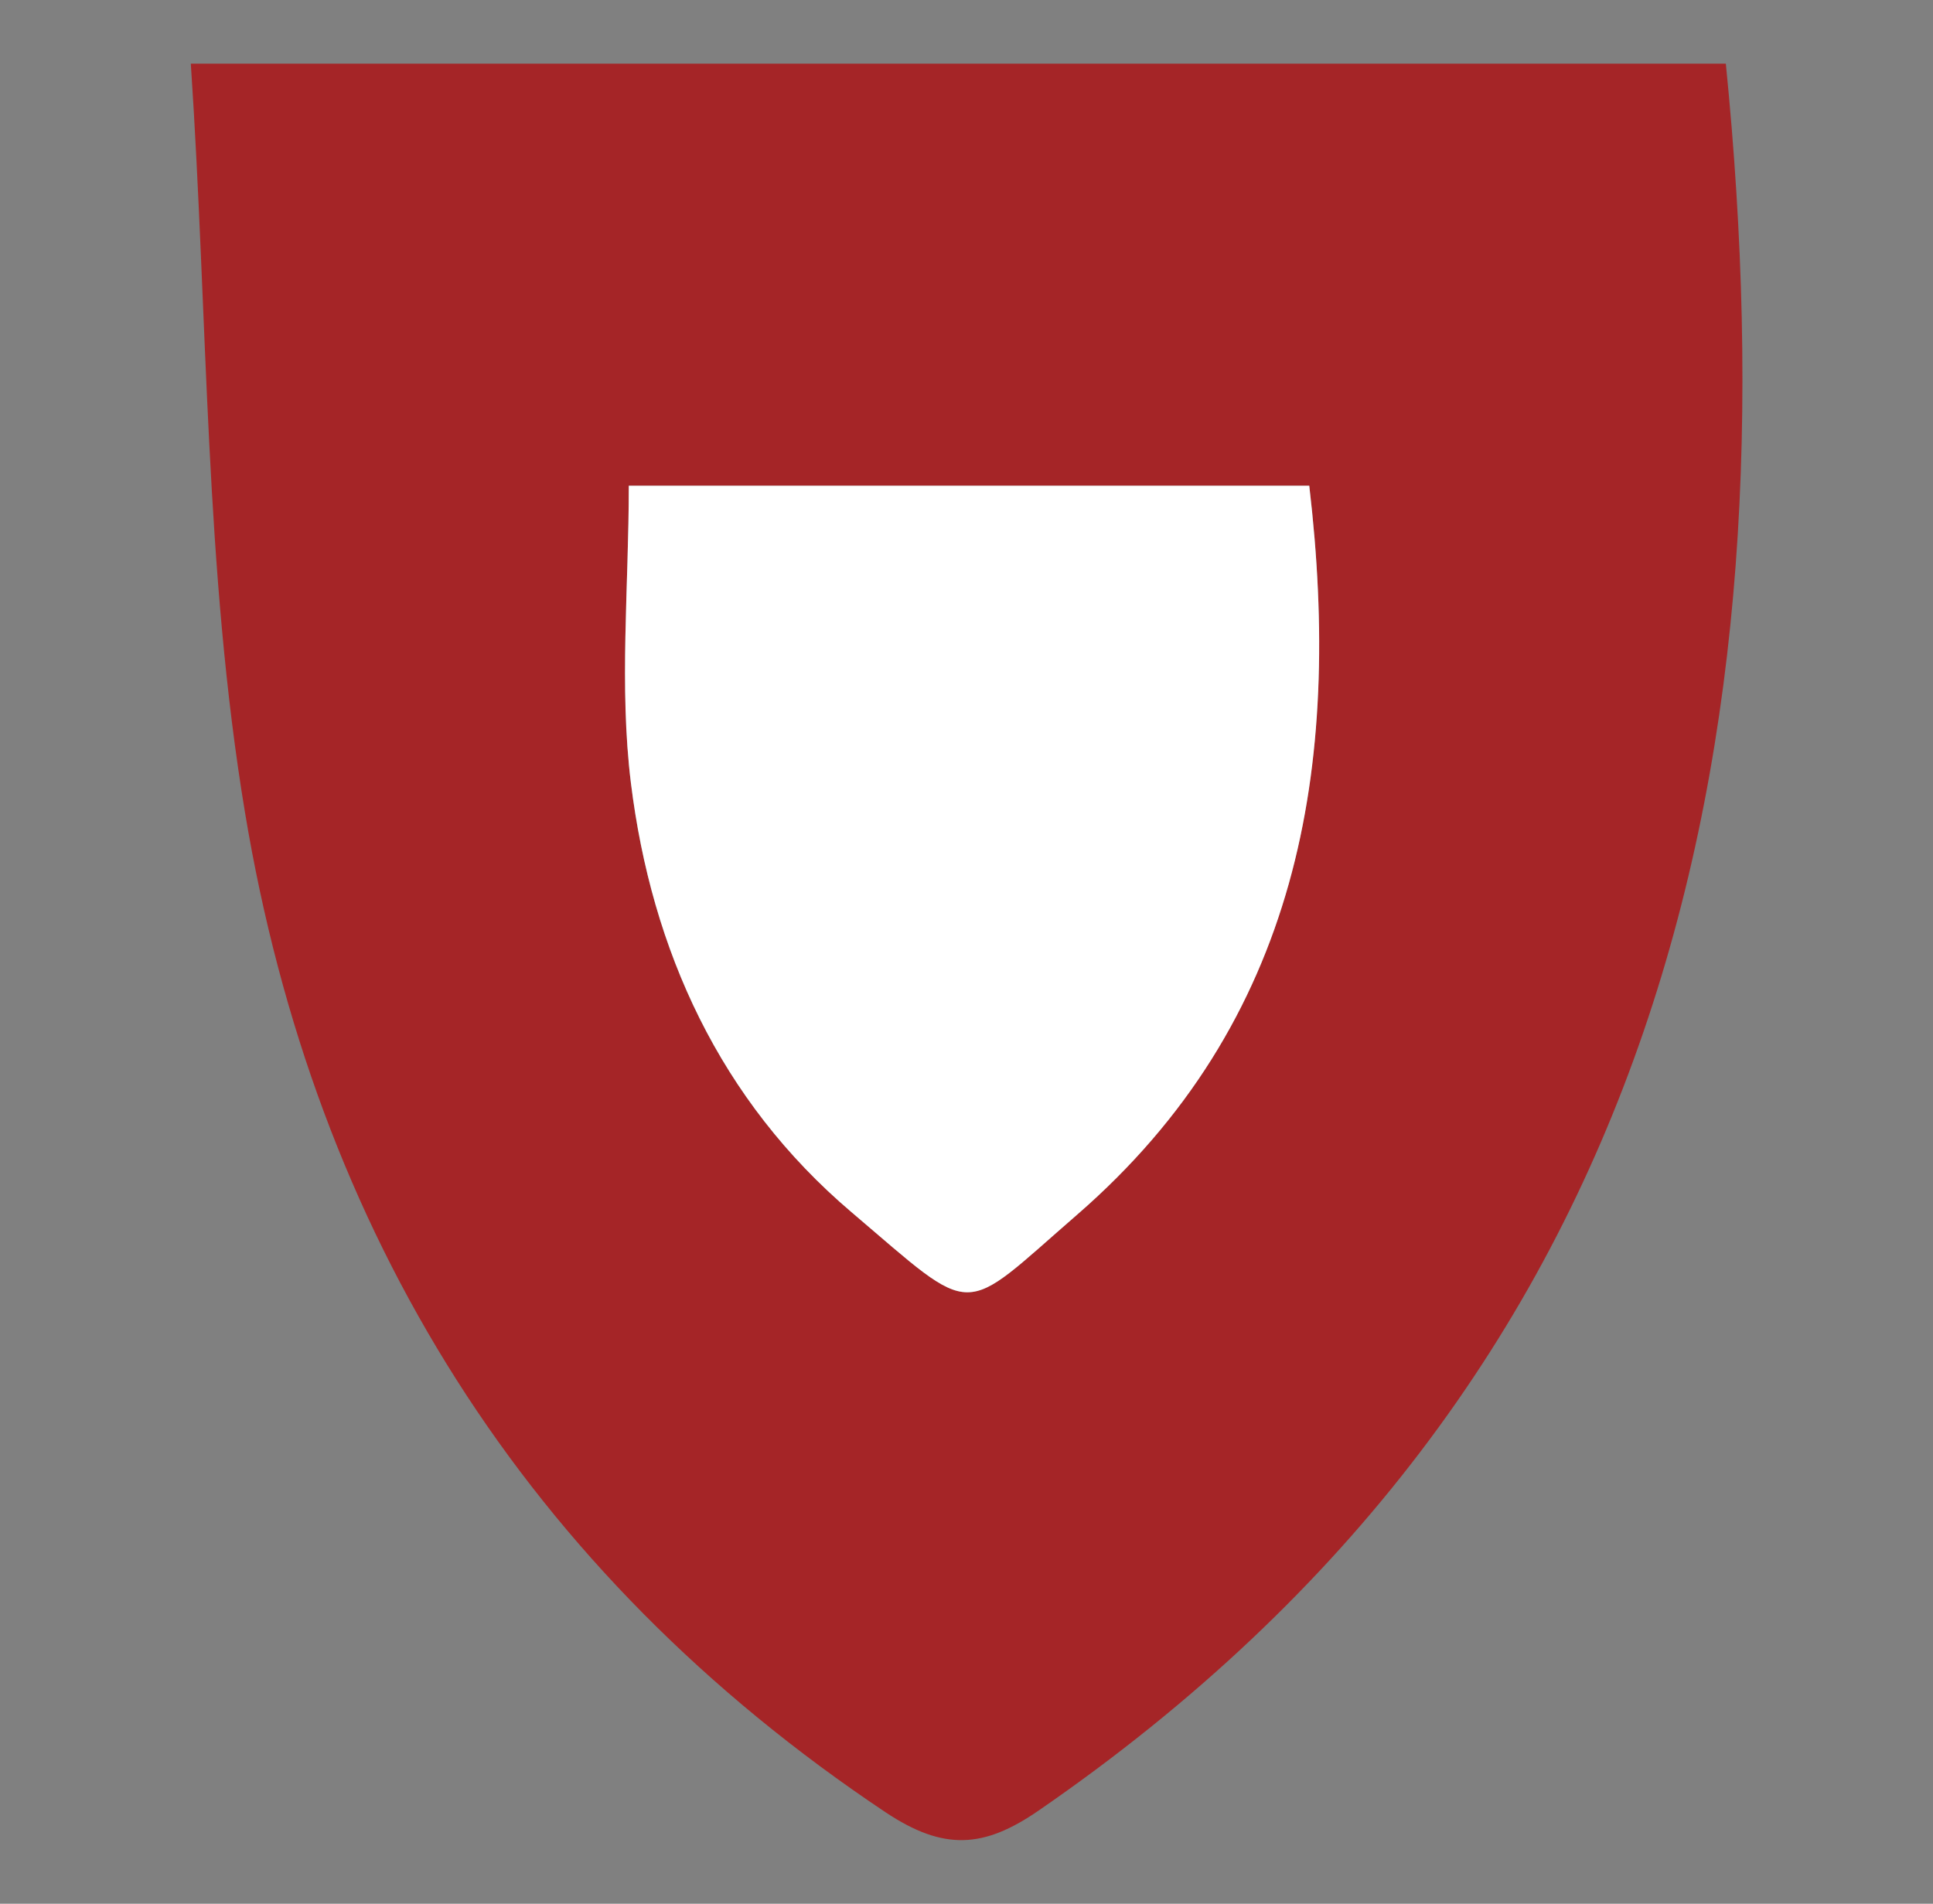 <?xml version="1.0" encoding="UTF-8"?><svg id="Lager_1" xmlns="http://www.w3.org/2000/svg" viewBox="0 0 111.13 109.47"><rect x="0" y="0" width="111.13" height="109.47" fill="#808080" stroke="none"/><defs><style>.cls-1{fill:#a52527;}.cls-1,.cls-2{stroke-width:0px;}.cls-2{fill:#fff;}</style></defs><path class="cls-1" d="M10.97,3.66h88.25c3.94,39.4-3.4,75.59-39.52,100.46-3.14,2.16-5.44,2.32-8.79.09-20.7-13.82-32.81-33.36-36.82-57.46-2.32-13.95-2.13-28.32-3.12-43.09ZM75.27,27.93h-39.12c0,5.87-.56,11.55.12,17.08,1.18,9.65,5.12,18.27,12.68,24.69,7.27,6.18,6.17,6.06,12.96.16,12.77-11.09,15.26-25.73,13.36-41.93Z"/><path class="cls-2" d="M75.27,27.93c1.91,16.2-.59,30.85-13.36,41.93-6.8,5.9-5.69,6.02-12.96-.16-7.55-6.42-11.49-15.04-12.68-24.69-.68-5.53-.12-11.21-.12-17.08h39.12Z"/></svg>
